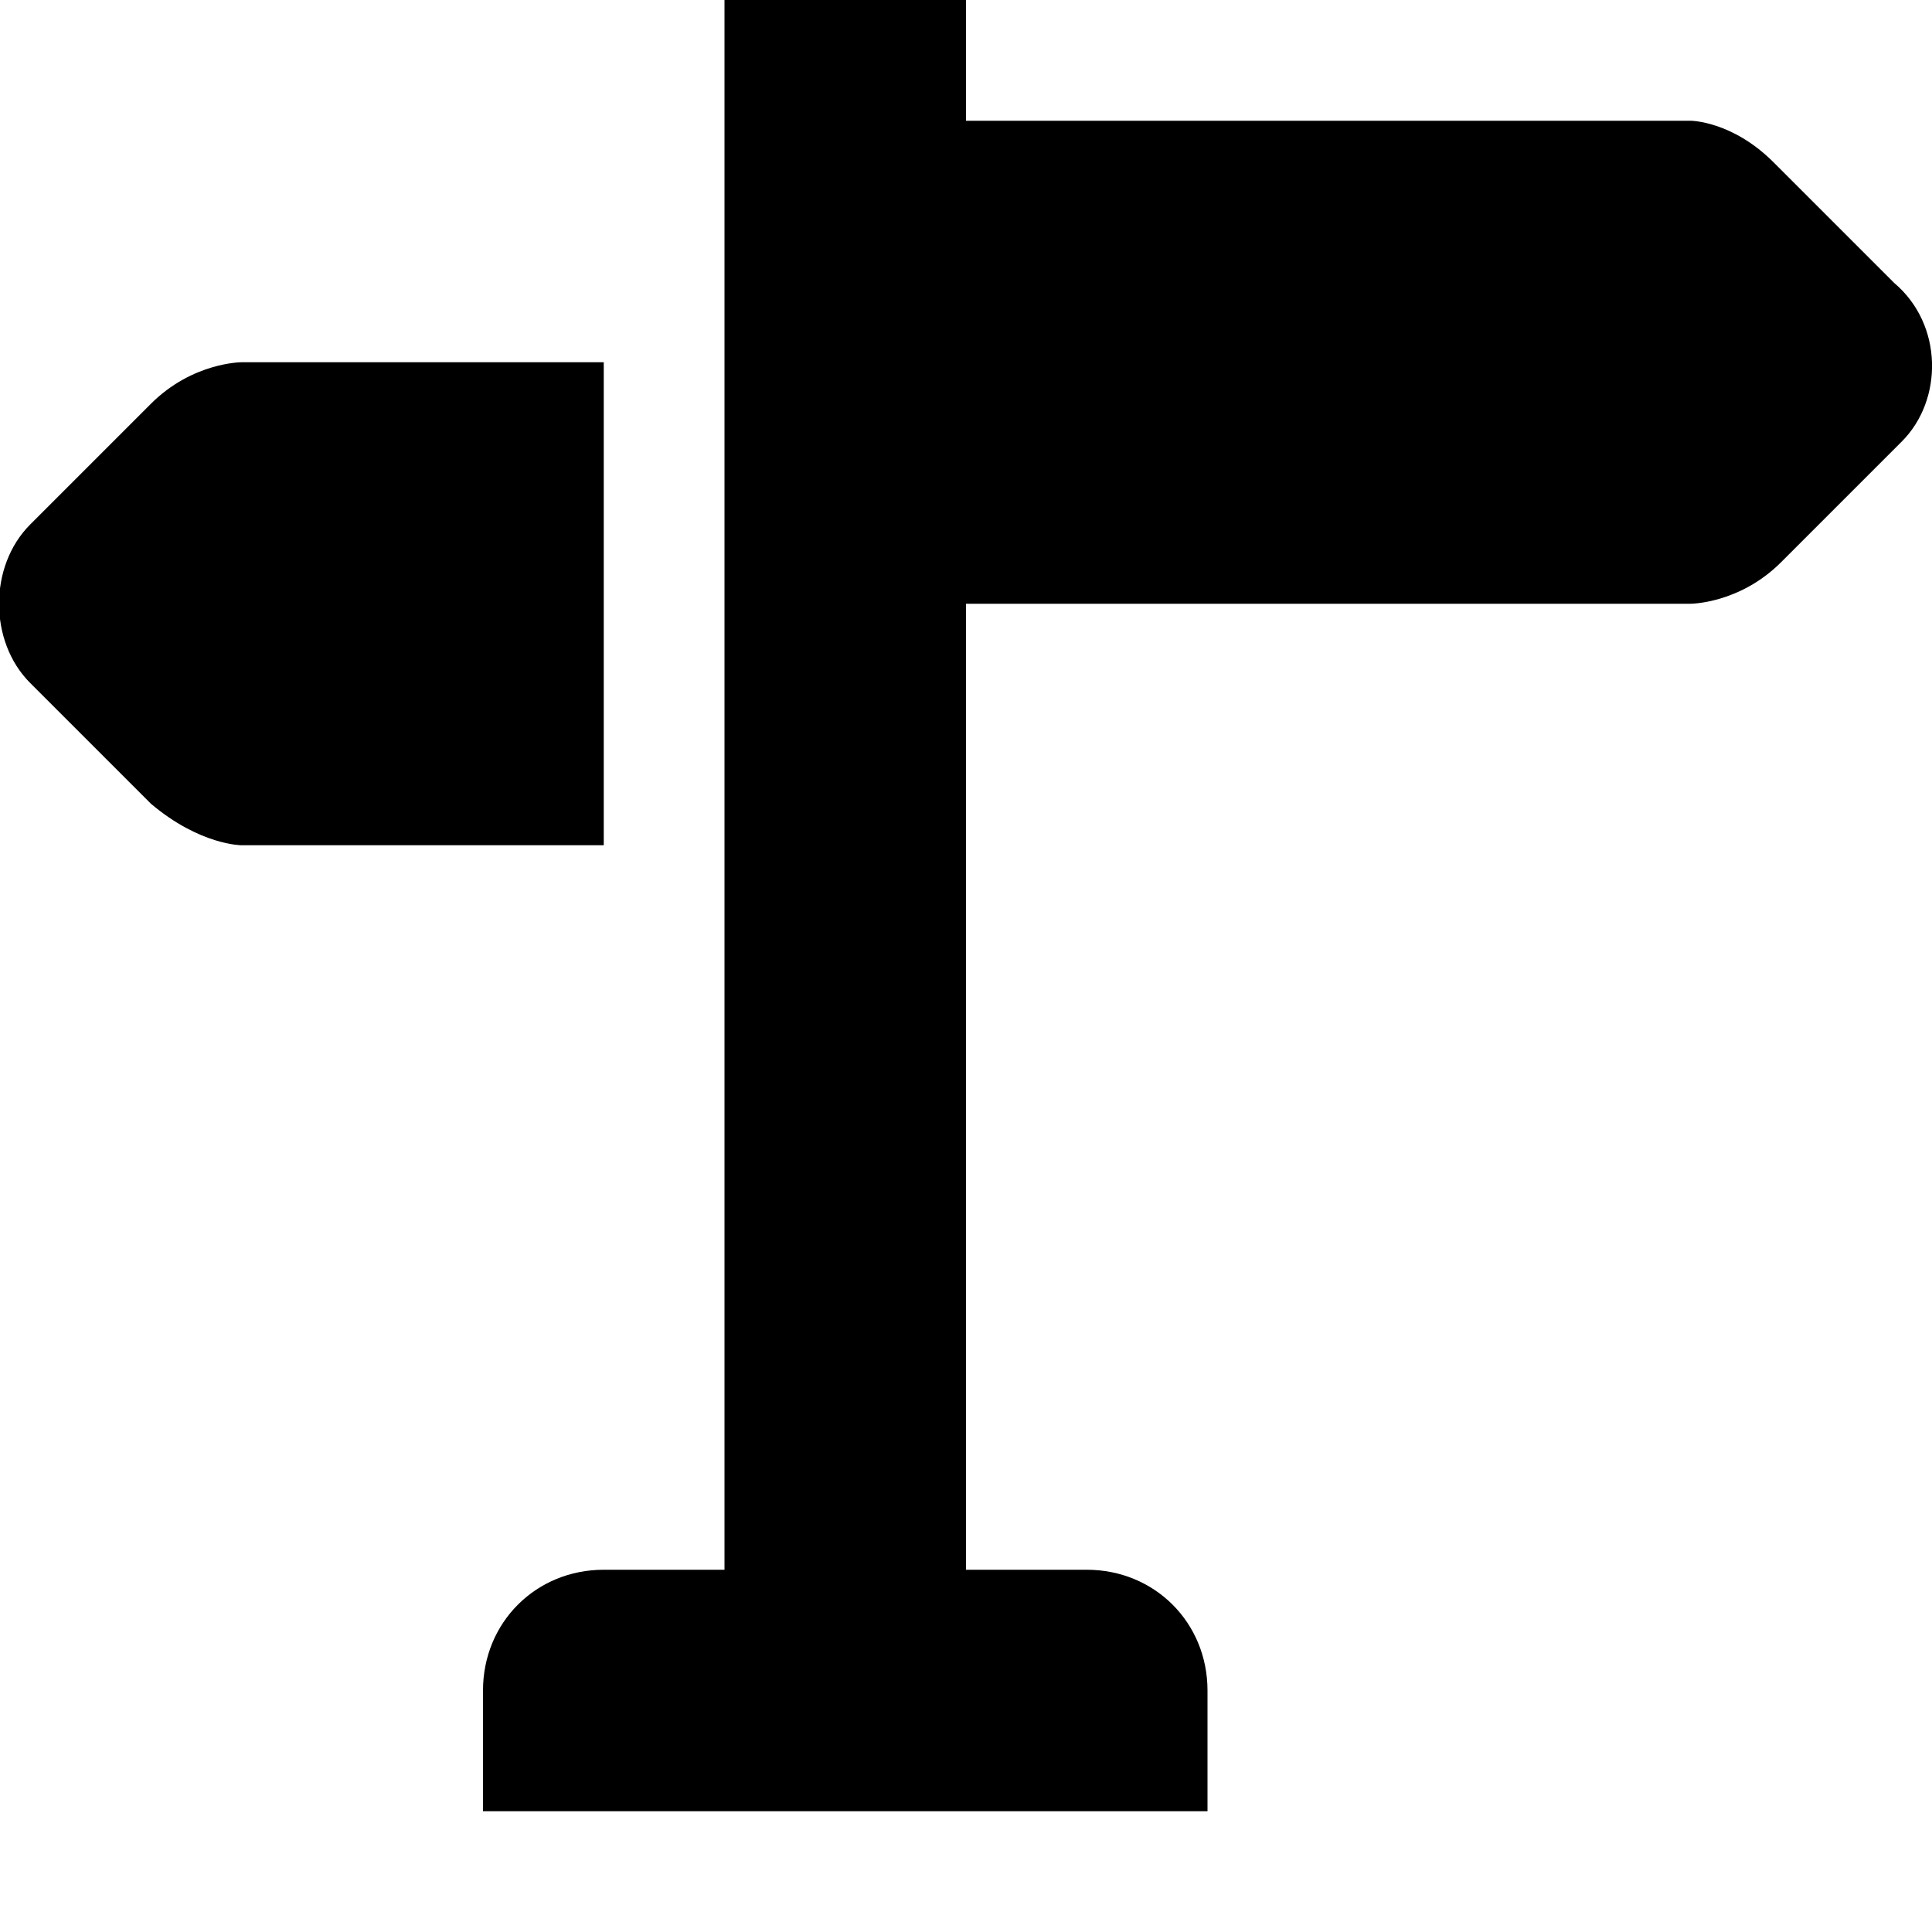 <svg xmlns="http://www.w3.org/2000/svg" viewBox="0 0 512 512"><path d="M502 75l-32-32c-11-11-22-11-22-11h-192v-32c0-18-14-32-32-32s-32 14-32 32v416h-32c-18 0-32 14-32 32v32h192v-32c0-18-14-32-32-32h-32v-256h192s13 0 24-11l32-32c11-11 11-31-2-42zm-342 21h-96s-13 0-24 11l-32 32c-11 11-11 31 0 42l32 32c13 11 24 11 24 11h96z"/></svg>